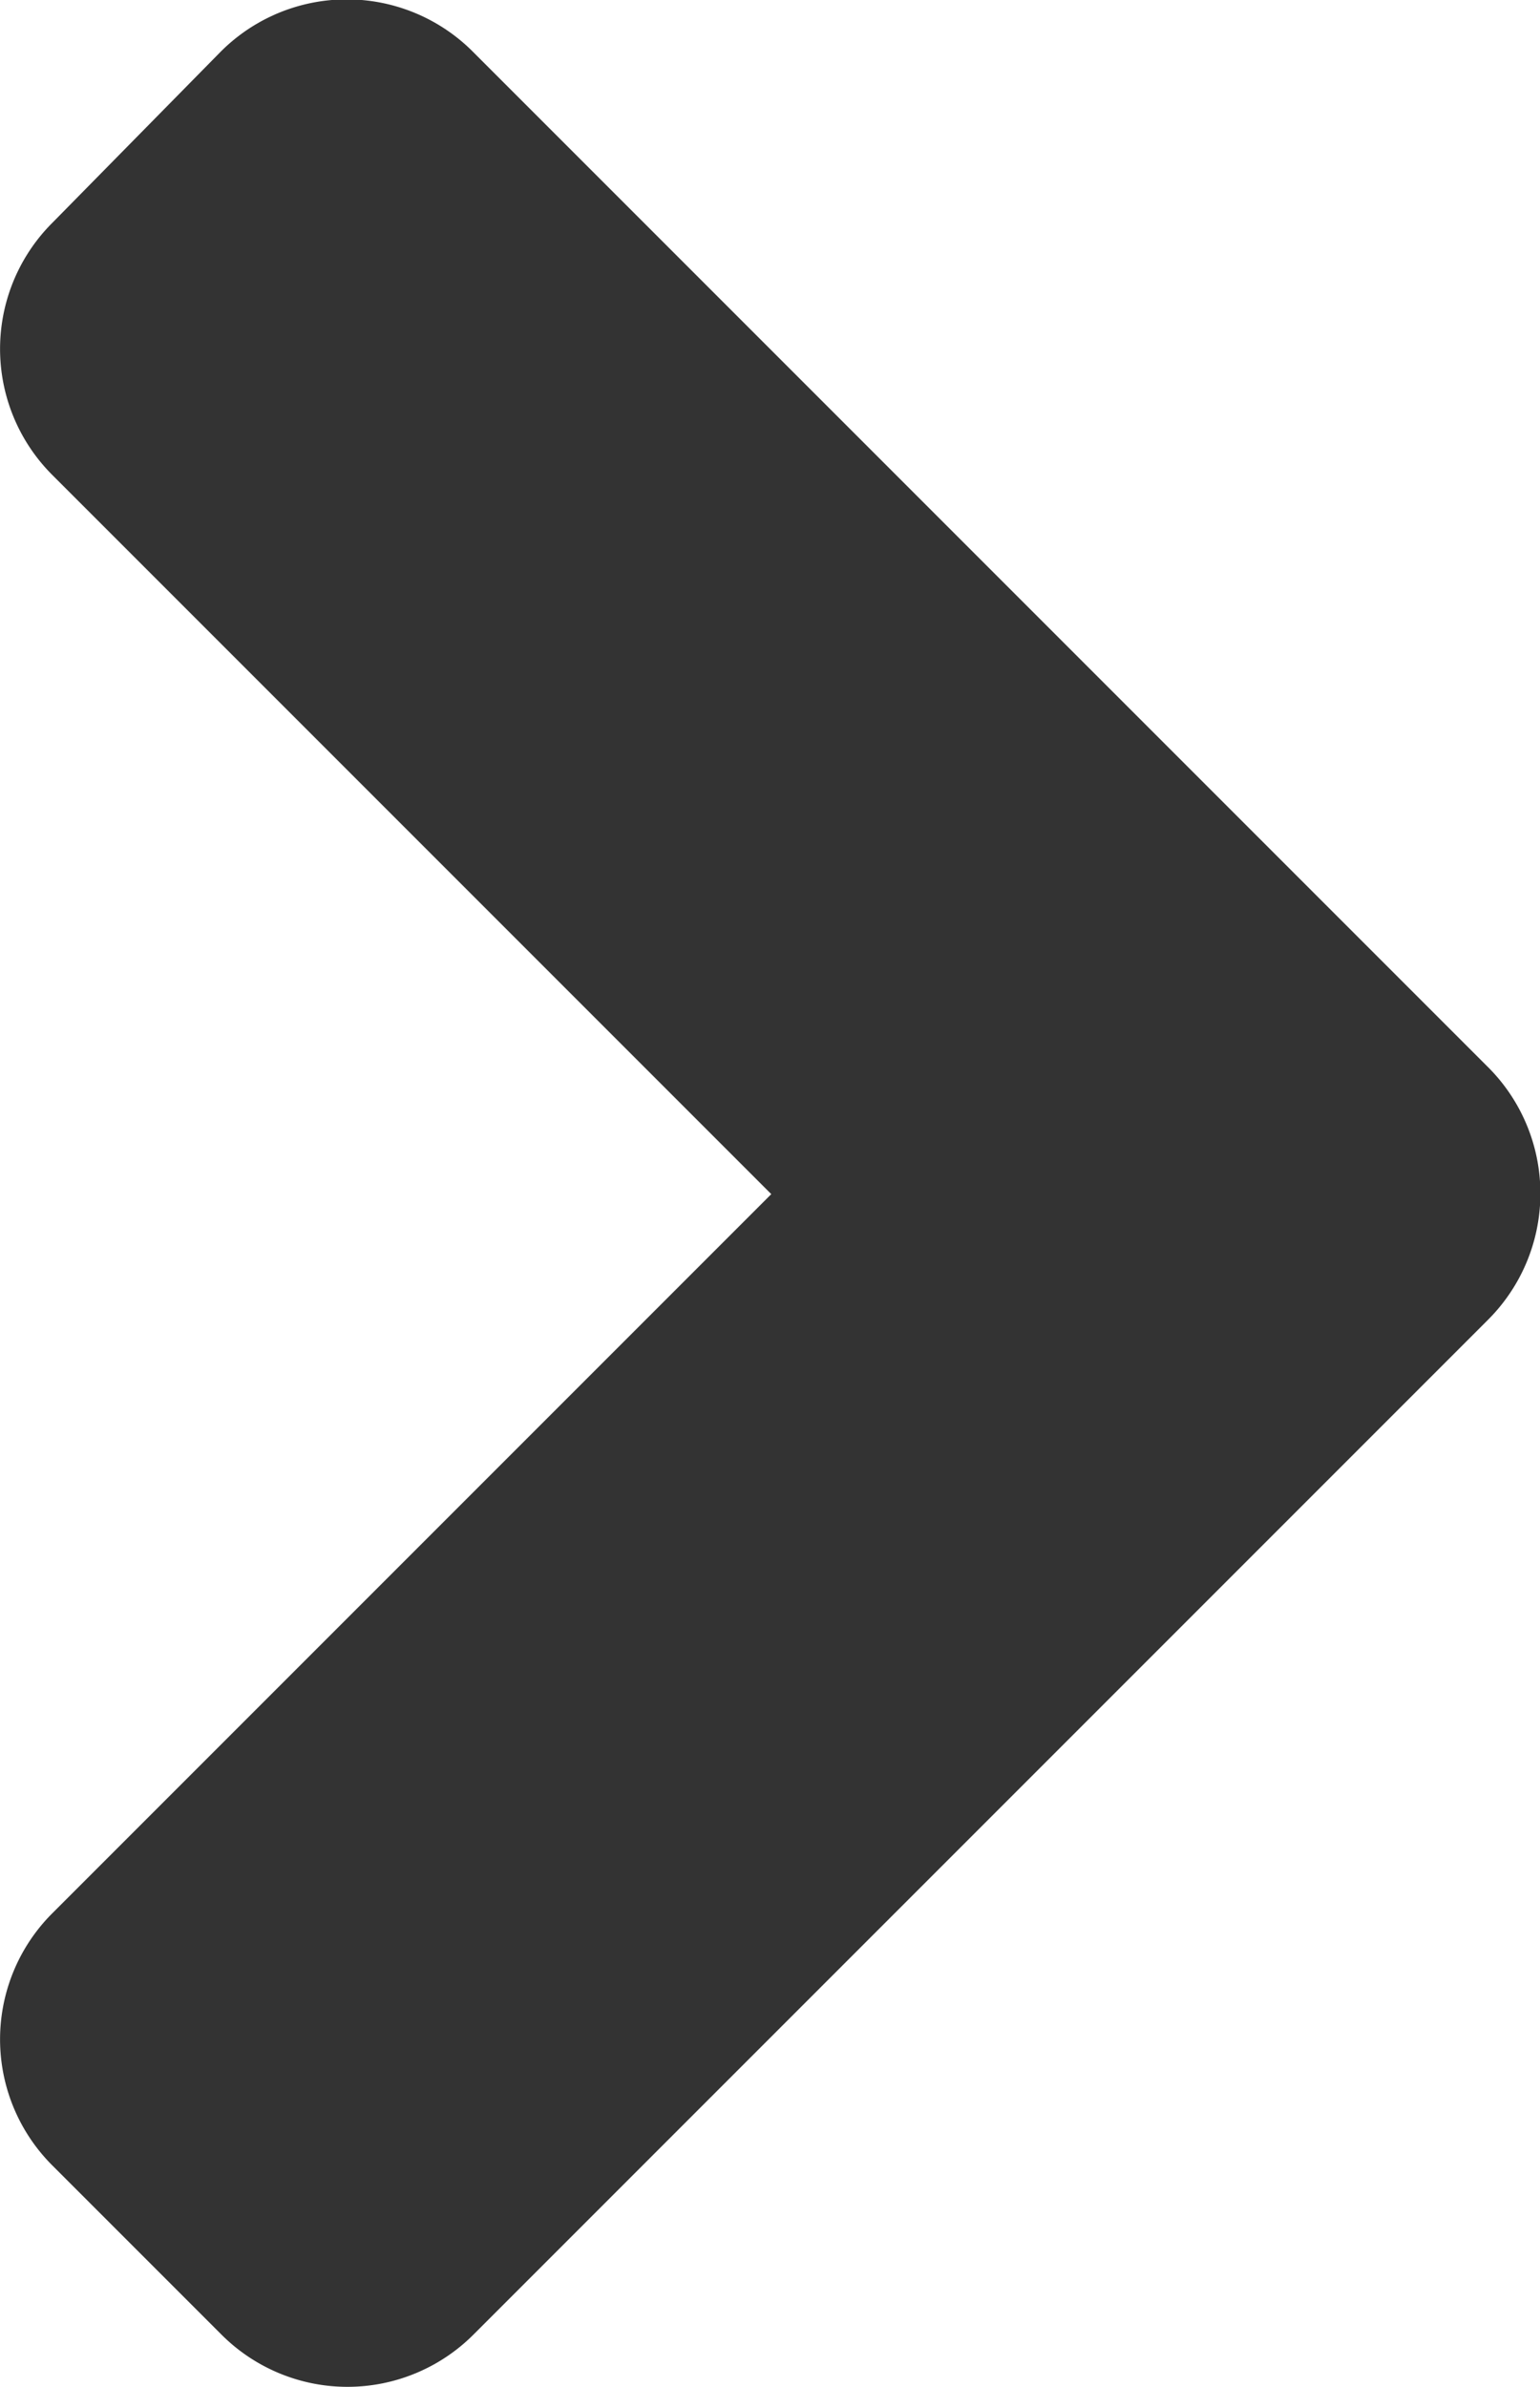 <svg xmlns="http://www.w3.org/2000/svg" width="9.035" height="14" viewBox="0 0 9.035 14"><defs><style>.a{fill:#333;}</style></defs><path class="a" d="M33.478,103.693l-5.948,5.948a1.045,1.045,0,0,1-1.483,0l-.988-.988a1.045,1.045,0,0,1,0-1.483l4.216-4.216-4.216-4.216a1.045,1.045,0,0,1,0-1.483l.984-1a1.045,1.045,0,0,1,1.483,0l5.948,5.948A1.047,1.047,0,0,1,33.478,103.693Z" transform="translate(-24.75 -95.95)"/></svg>